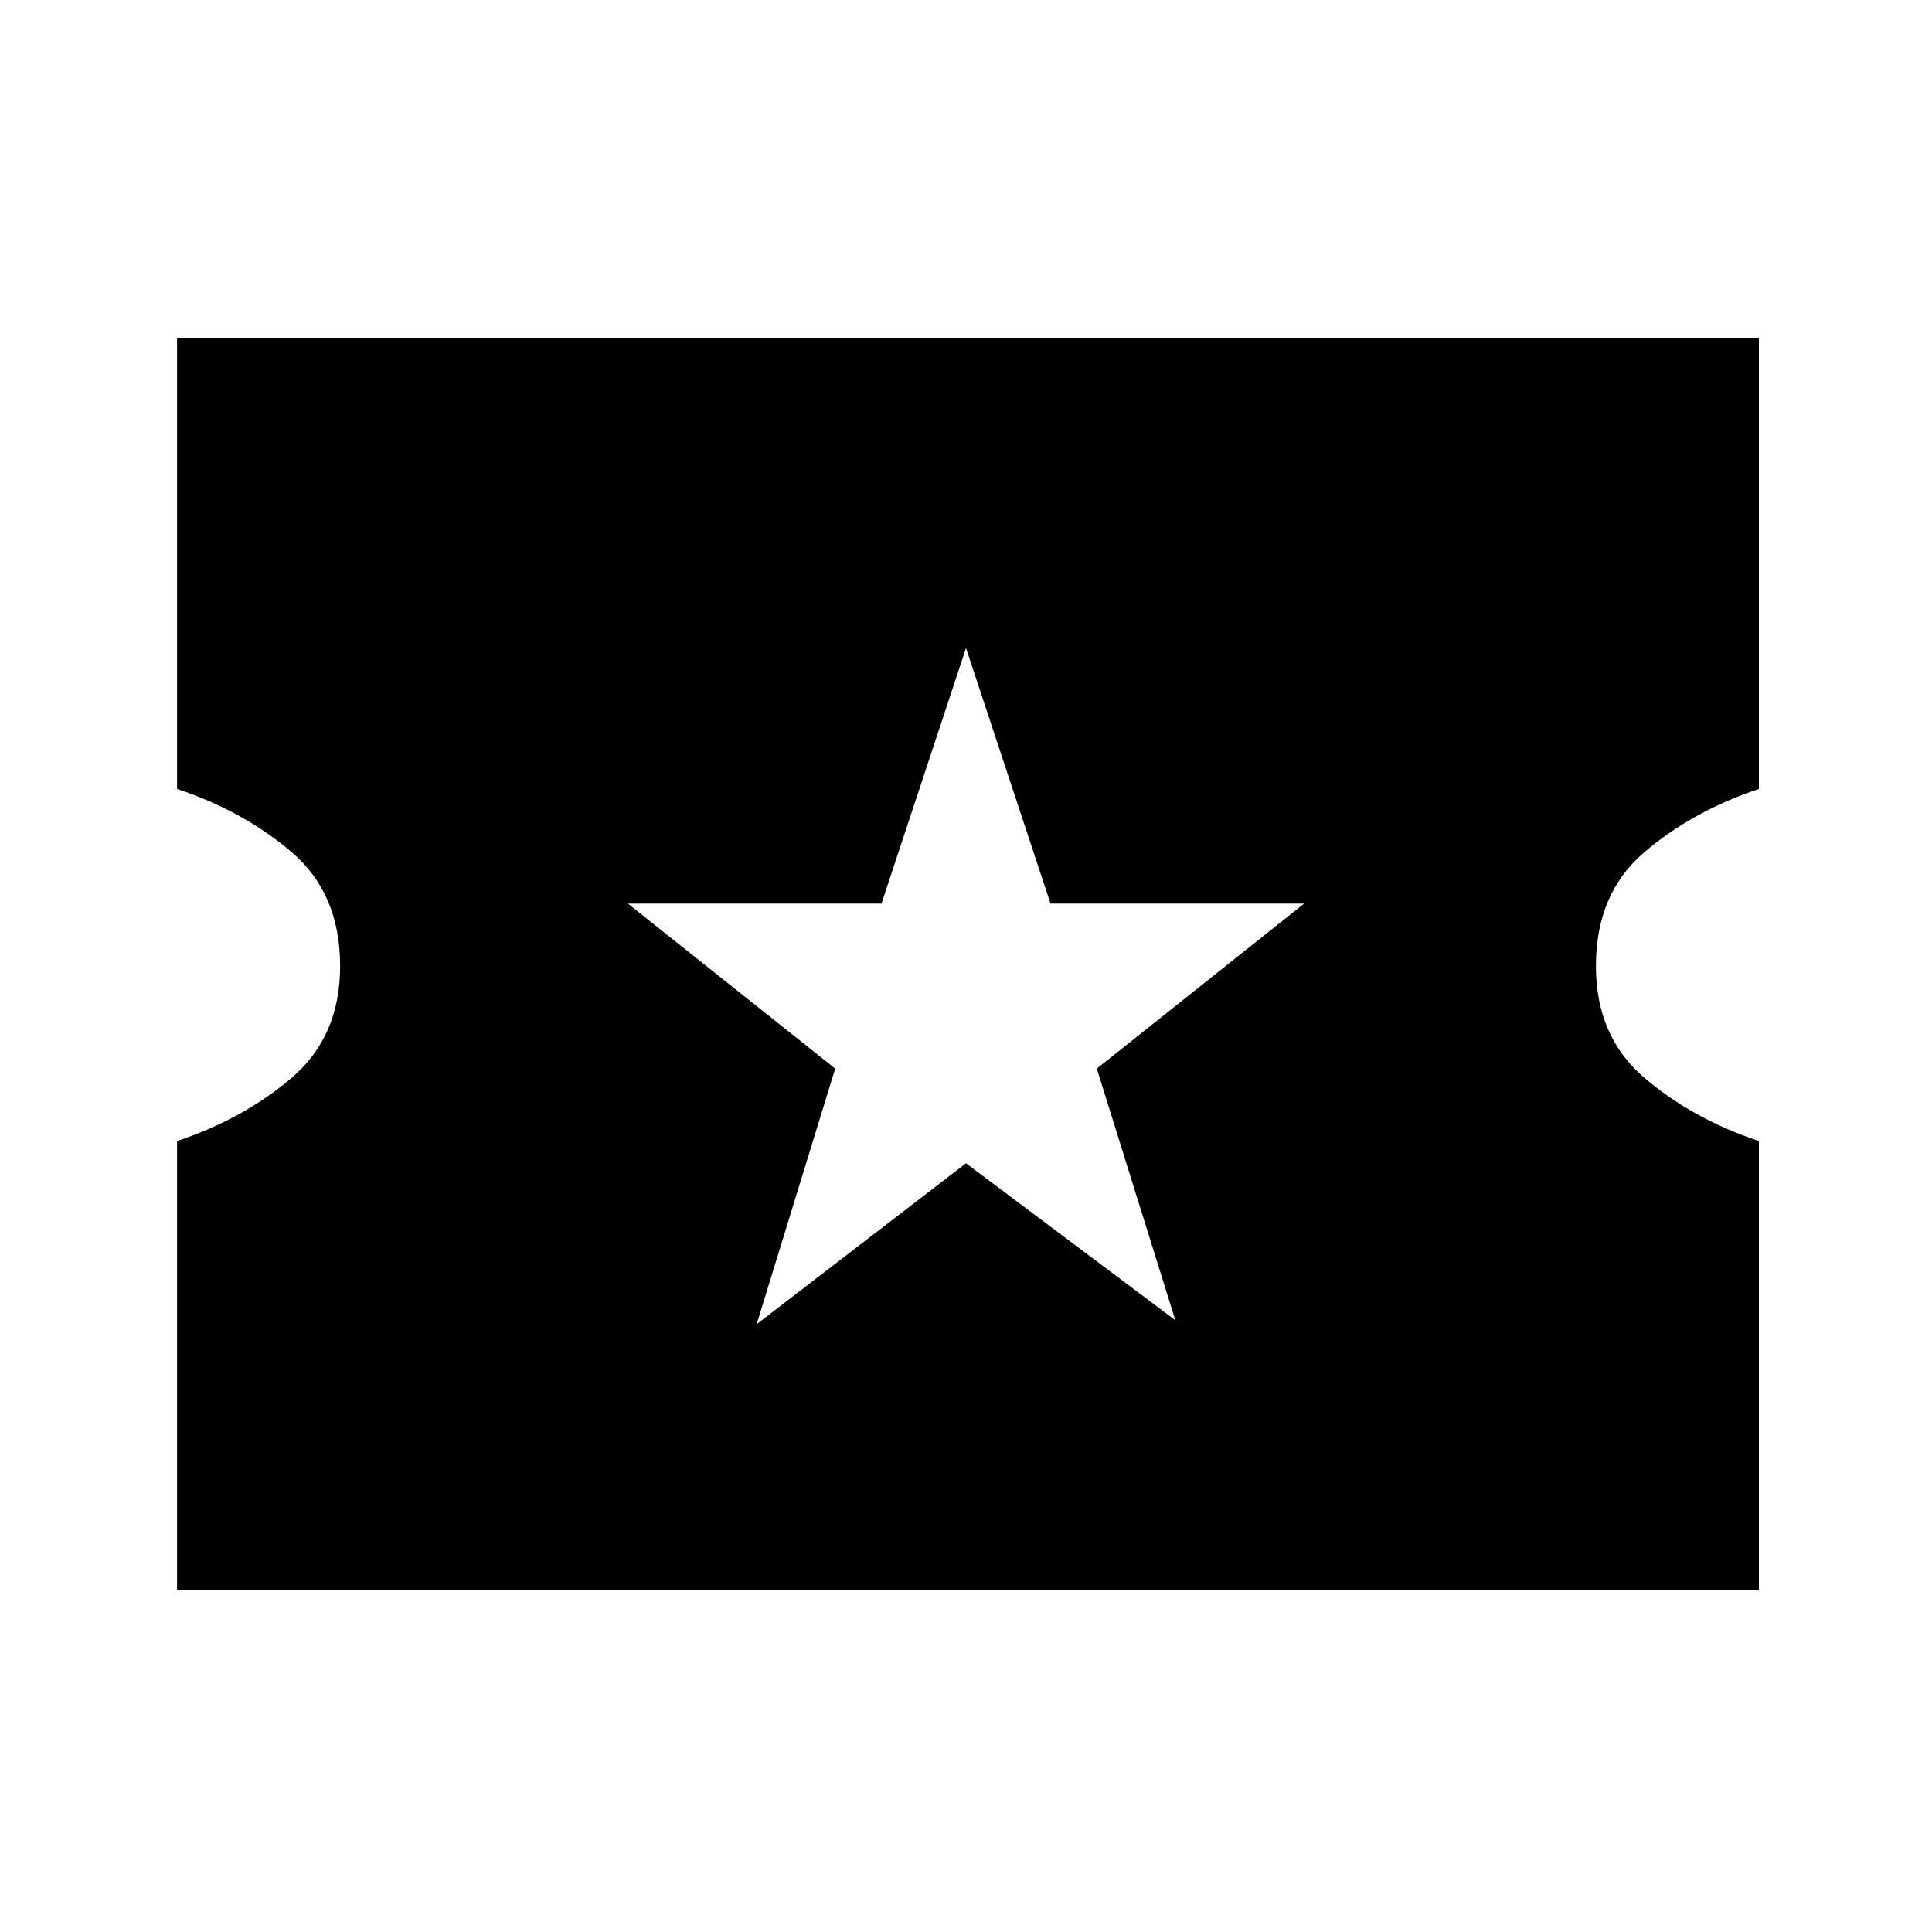 <svg xmlns="http://www.w3.org/2000/svg" height="20" width="20"><path d="M1.833 16.458V11.812Q2.521 11.583 3.021 11.156Q3.521 10.729 3.521 10Q3.521 9.25 3.021 8.823Q2.521 8.396 1.833 8.167V3.5H18.208V8.167Q17.521 8.396 17.021 8.823Q16.521 9.25 16.521 10Q16.521 10.729 17.021 11.156Q17.521 11.583 18.208 11.812V16.458ZM7.833 13.708 10 12.042 12.167 13.667 11.354 11.062 13.5 9.354H10.875L10 6.708L9.125 9.354H6.5L8.646 11.062Z"/></svg>